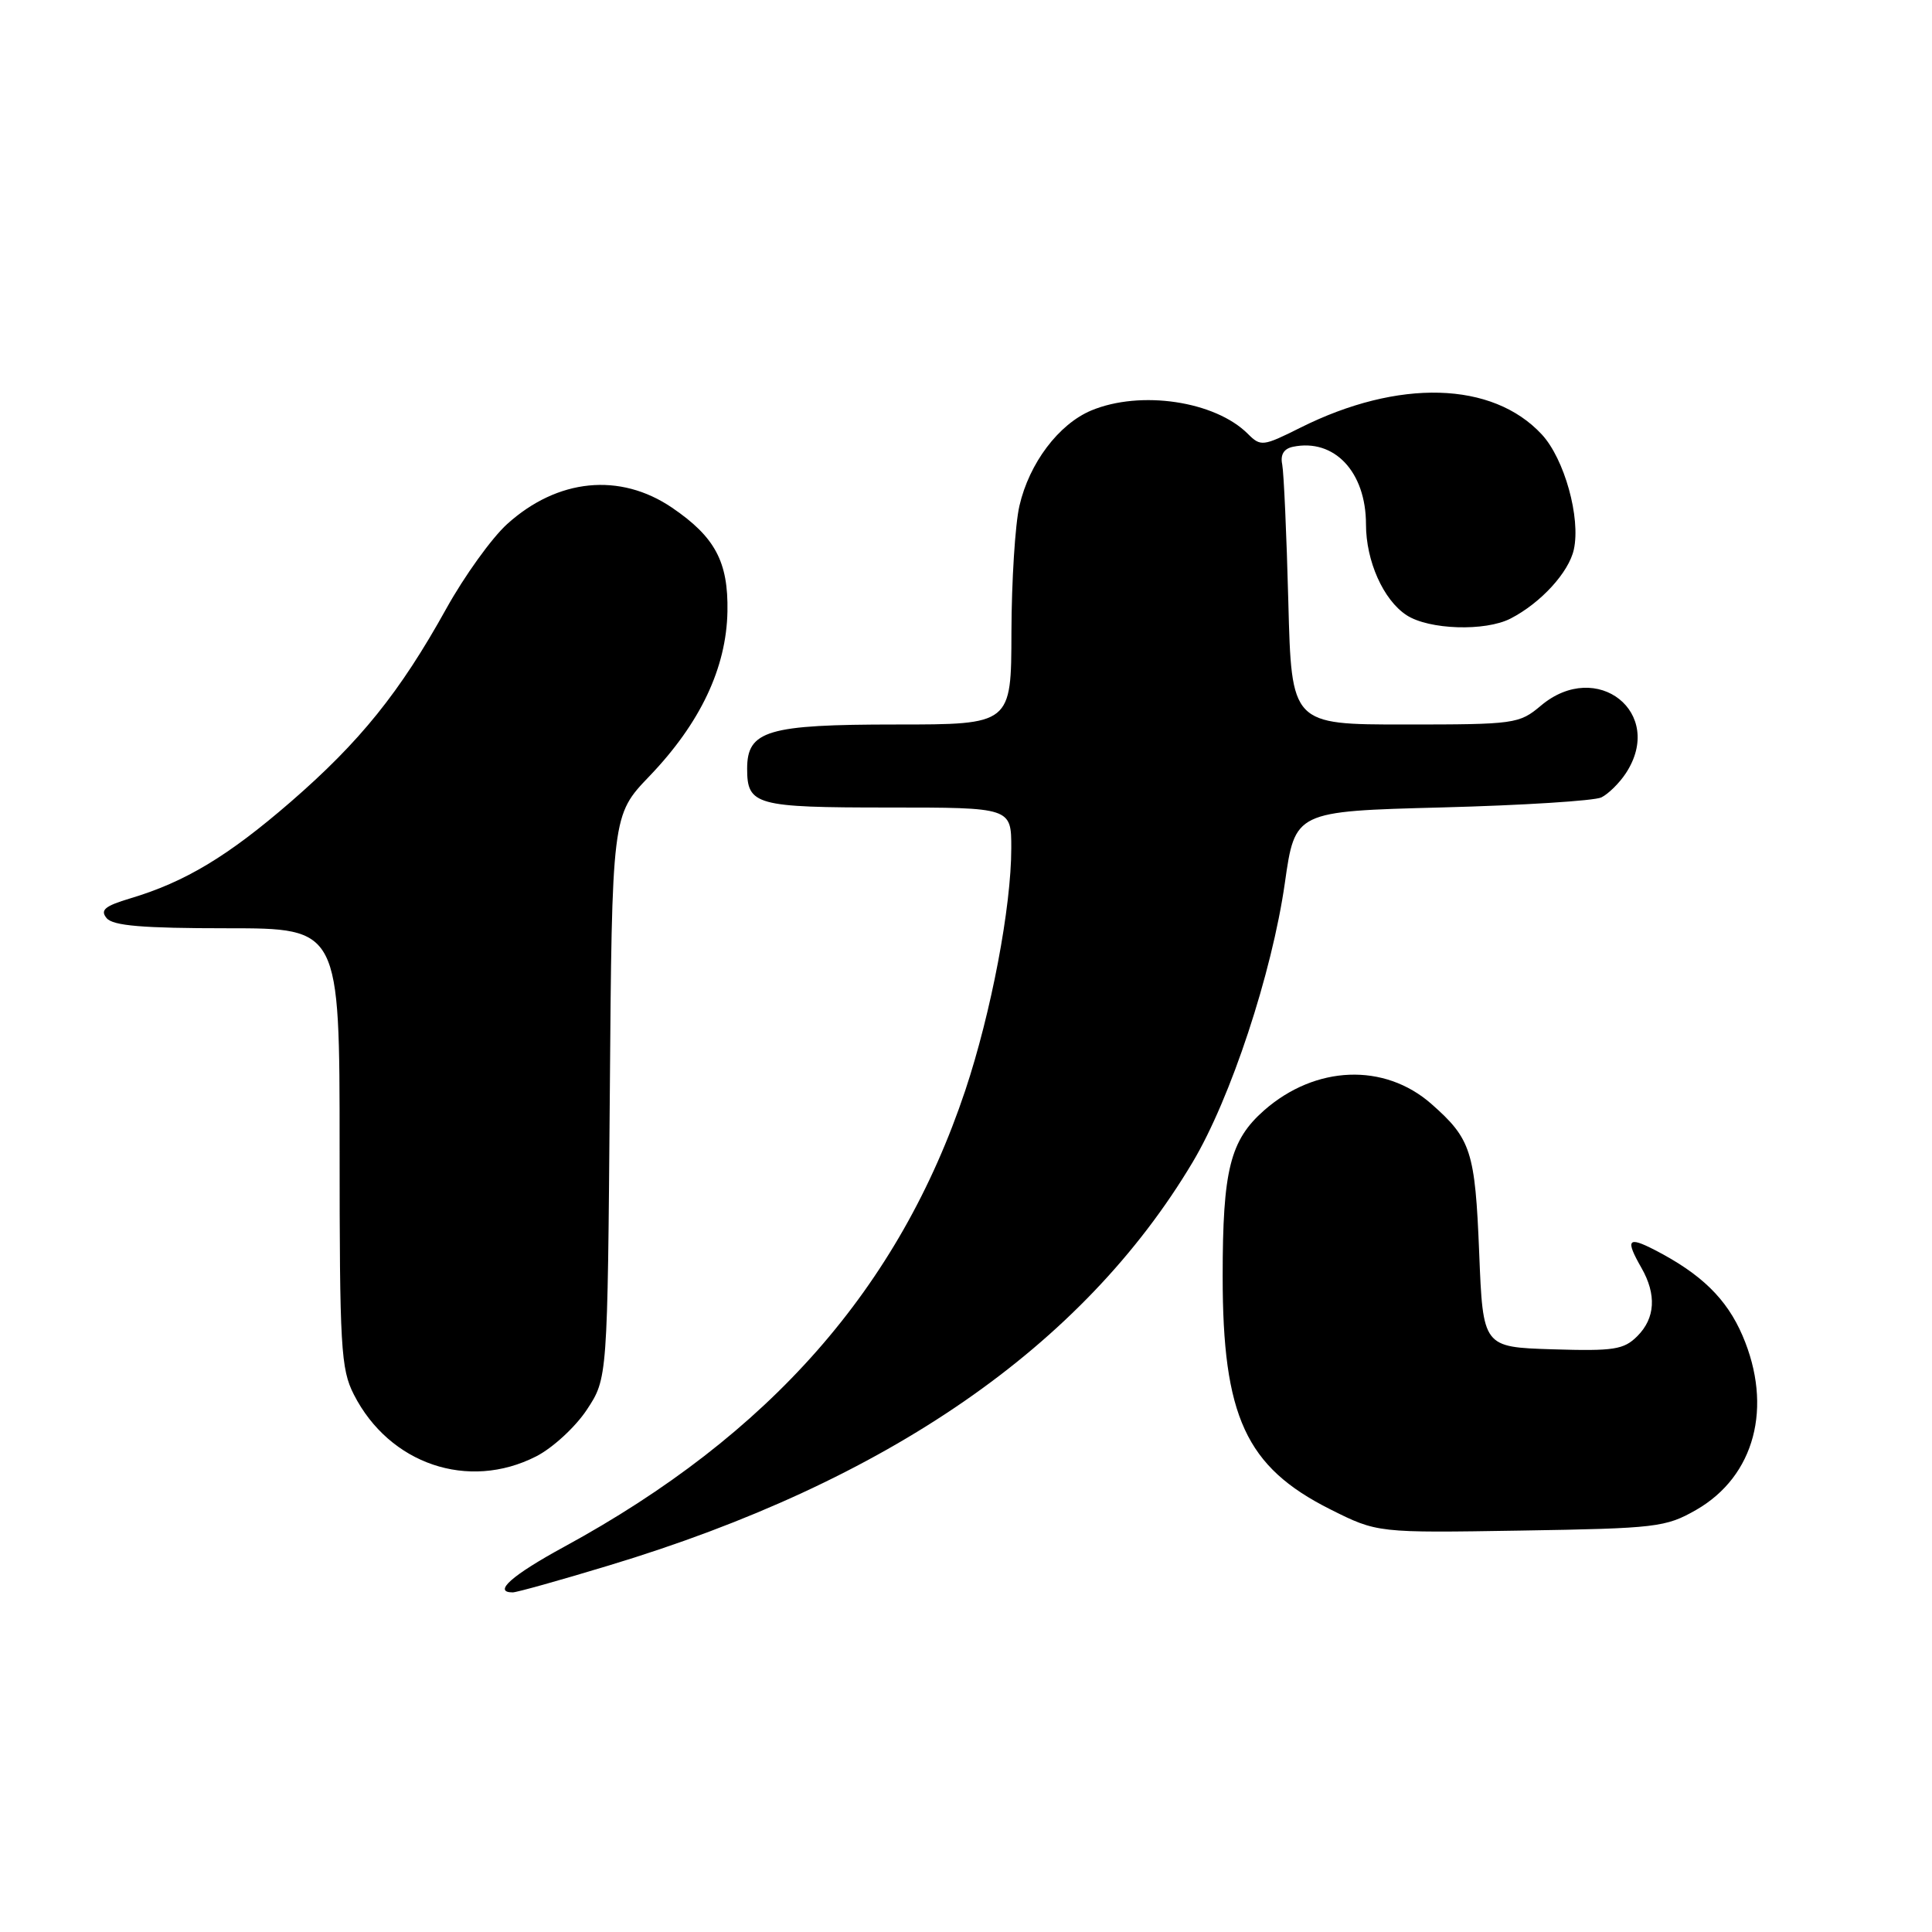 <?xml version="1.0" encoding="UTF-8" standalone="no"?>
<!DOCTYPE svg PUBLIC "-//W3C//DTD SVG 1.1//EN" "http://www.w3.org/Graphics/SVG/1.1/DTD/svg11.dtd" >
<svg xmlns="http://www.w3.org/2000/svg" xmlns:xlink="http://www.w3.org/1999/xlink" version="1.1" viewBox="0 0 256 256">
 <g >
 <path fill="currentColor"
d=" M 80.69 207.43 C 117.59 196.29 143.48 178.40 158.03 154.00 C 163.07 145.55 168.54 128.97 170.25 117.00 C 171.60 107.50 171.60 107.50 191.05 106.99 C 201.75 106.71 211.26 106.11 212.19 105.66 C 213.12 105.20 214.58 103.76 215.44 102.45 C 220.68 94.46 211.61 87.25 204.18 93.50 C 201.30 95.92 200.75 96.00 186.17 96.00 C 171.13 96.00 171.13 96.00 170.71 79.75 C 170.48 70.81 170.11 62.62 169.90 61.54 C 169.63 60.24 170.12 59.45 171.33 59.20 C 176.80 58.07 181.00 62.53 181.00 69.48 C 181.00 74.34 183.30 79.50 186.37 81.51 C 189.33 83.45 196.80 83.69 200.16 81.96 C 204.16 79.90 207.87 75.85 208.54 72.82 C 209.47 68.61 207.29 60.80 204.30 57.57 C 197.77 50.52 185.30 50.17 172.31 56.67 C 167.35 59.15 167.05 59.19 165.35 57.49 C 161.00 53.14 151.13 51.67 144.60 54.39 C 140.28 56.20 136.38 61.37 135.08 67.02 C 134.51 69.48 134.04 77.01 134.02 83.75 C 134.00 96.00 134.00 96.00 118.72 96.00 C 101.69 96.00 99.00 96.80 99.00 101.86 C 99.00 106.69 100.14 107.00 117.70 107.00 C 134.00 107.00 134.00 107.00 134.00 112.37 C 134.00 120.20 131.34 134.18 127.90 144.50 C 119.17 170.61 102.03 190.11 74.75 204.96 C 67.81 208.74 65.26 211.00 67.94 211.00 C 68.46 211.00 74.20 209.40 80.69 207.43 Z  M 224.75 200.07 C 232.52 195.61 234.96 186.43 230.89 176.97 C 228.79 172.09 225.42 168.80 219.25 165.62 C 215.68 163.78 215.35 164.24 217.50 168.00 C 219.52 171.53 219.33 174.67 216.96 177.04 C 215.16 178.84 213.87 179.04 205.71 178.79 C 196.50 178.50 196.50 178.50 196.00 166.00 C 195.46 152.54 194.93 150.91 189.66 146.27 C 183.43 140.80 174.31 141.16 167.51 147.12 C 163.00 151.09 162.01 155.02 162.01 169.09 C 162.00 187.68 165.08 194.37 176.24 199.98 C 182.50 203.12 182.50 203.12 201.50 202.81 C 219.50 202.52 220.72 202.37 224.75 200.07 Z  M 71.04 192.98 C 73.22 191.87 76.24 189.09 77.75 186.81 C 80.50 182.65 80.50 182.65 80.80 145.34 C 81.09 108.02 81.09 108.02 86.05 102.85 C 92.79 95.82 96.25 88.51 96.39 81.03 C 96.51 74.45 94.76 71.16 89.05 67.27 C 82.14 62.58 73.88 63.40 67.19 69.45 C 65.16 71.29 61.54 76.32 59.14 80.64 C 52.99 91.73 47.72 98.27 38.51 106.26 C 30.21 113.45 24.53 116.87 17.26 119.04 C 13.88 120.05 13.24 120.59 14.13 121.66 C 14.97 122.67 18.89 123.00 30.12 123.00 C 45.00 123.00 45.00 123.00 45.00 152.04 C 45.00 178.56 45.16 181.40 46.89 184.79 C 51.60 194.02 62.06 197.56 71.04 192.98 Z "/>
</g>
</svg>